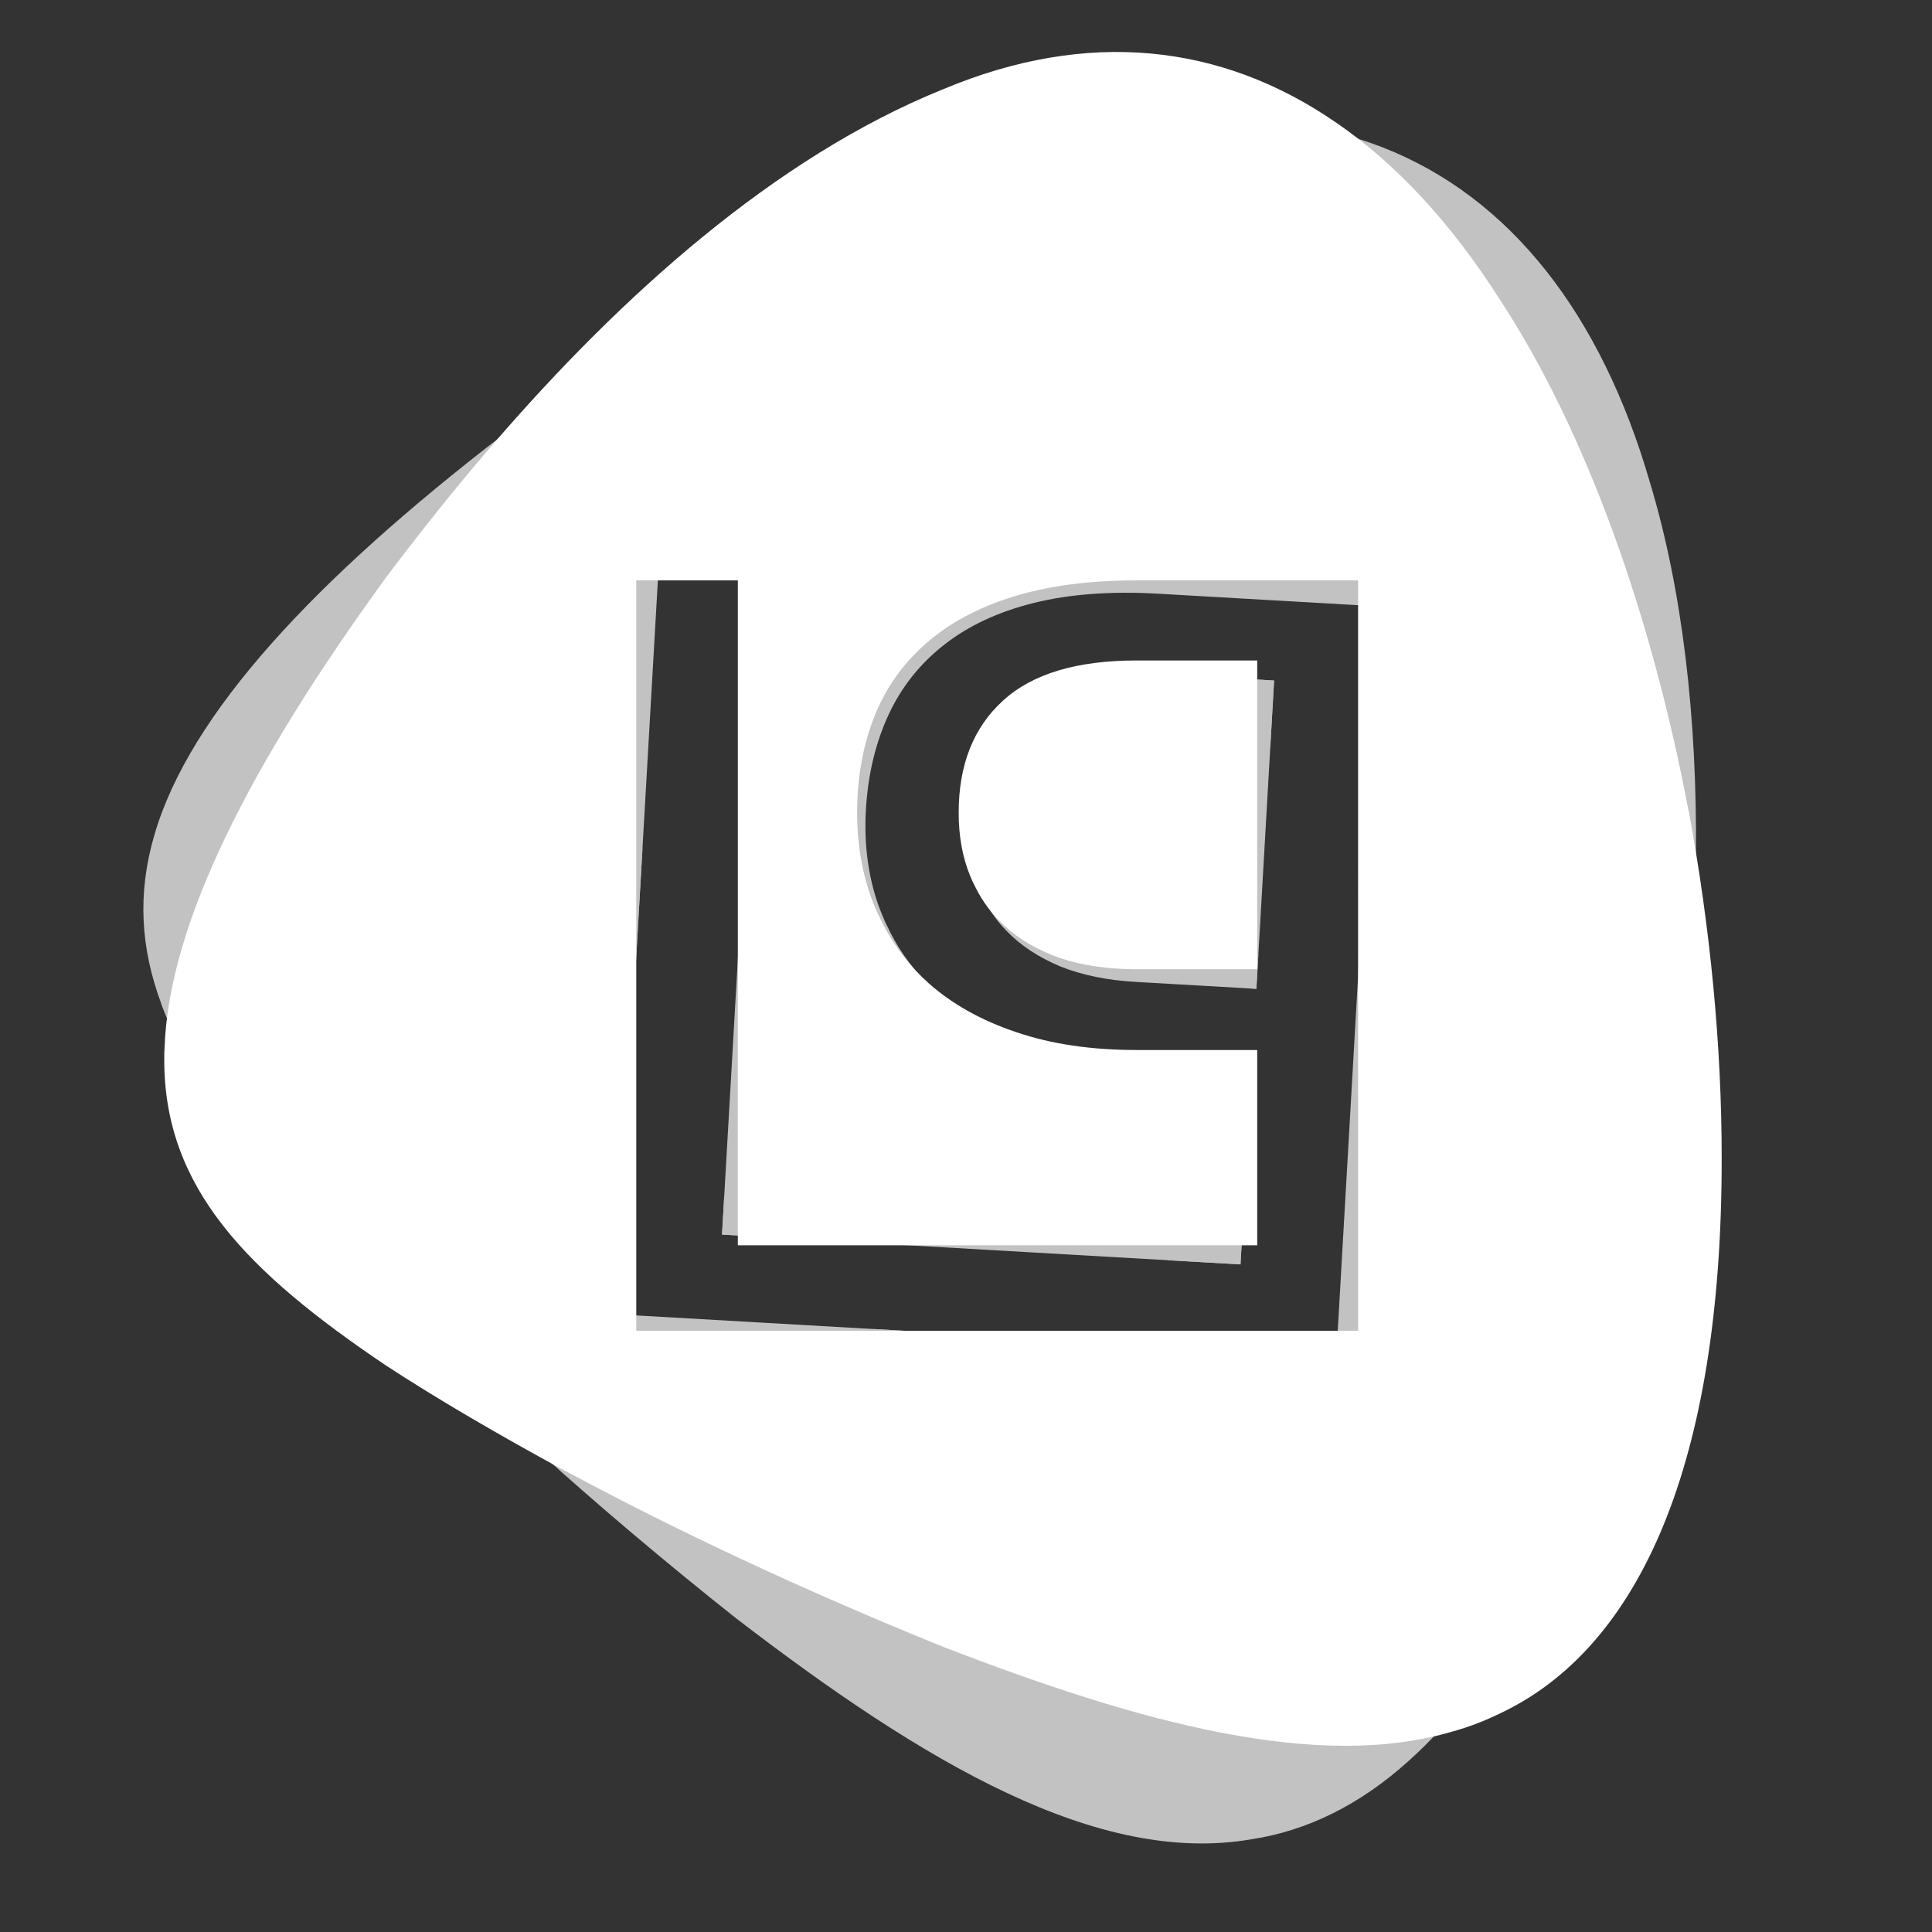 <?xml version="1.0" encoding="utf-8"?>
<!-- Generator: Adobe Illustrator 16.0.0, SVG Export Plug-In . SVG Version: 6.00 Build 0)  -->
<!DOCTYPE svg PUBLIC "-//W3C//DTD SVG 1.1//EN" "http://www.w3.org/Graphics/SVG/1.1/DTD/svg11.dtd">
<svg version="1.1" id="Lager_1" xmlns="http://www.w3.org/2000/svg" xmlns:xlink="http://www.w3.org/1999/xlink" x="0px" y="0px"
	 width="56.69px" height="56.69px" viewBox="0 0 56.69 56.69" enable-background="new 0 0 56.69 56.69" xml:space="preserve">
<rect x="0" y="0" width="56.69" height="56.69" fill="#333333" stroke="none"/>
<g opacity="0.7">
	<path fill="#FFFFFF" d="M33.851,19.766c-1.747-0.1-3.077,0.214-3.981,0.954c-0.913,0.739-1.406,1.812-1.486,3.21
		c-0.039,0.679,0.036,1.304,0.233,1.876c0.043,0.123,0.086,0.235,0.14,0.349c0.185,0.432,0.444,0.817,0.775,1.157
		c0.416,0.434,0.938,0.774,1.572,1.042c0.637,0.257,1.379,0.41,2.228,0.458l3.534,0.203l0.52-9.045L33.851,19.766z M33.851,19.766
		c-1.747-0.1-3.077,0.214-3.981,0.954c-0.913,0.739-1.406,1.812-1.486,3.21c-0.039,0.679,0.036,1.304,0.233,1.876
		c0.043,0.123,0.086,0.235,0.14,0.349c0.185,0.432,0.444,0.817,0.775,1.157c0.416,0.434,0.938,0.774,1.572,1.042
		c0.637,0.257,1.379,0.41,2.228,0.458l3.534,0.203l0.52-9.045L33.851,19.766z M33.851,19.766c-1.747-0.1-3.077,0.214-3.981,0.954
		c-0.913,0.739-1.406,1.812-1.486,3.21c-0.039,0.679,0.036,1.304,0.233,1.876c0.043,0.123,0.086,0.235,0.14,0.349
		c0.185,0.432,0.444,0.817,0.775,1.157c0.416,0.434,0.938,0.774,1.572,1.042c0.637,0.257,1.379,0.41,2.228,0.458l3.534,0.203
		l0.52-9.045L33.851,19.766z M33.851,19.766c-1.747-0.1-3.077,0.214-3.981,0.954c-0.913,0.739-1.406,1.812-1.486,3.21
		c-0.039,0.679,0.036,1.304,0.233,1.876c0.043,0.123,0.086,0.235,0.14,0.349c0.185,0.432,0.444,0.817,0.775,1.157
		c0.416,0.434,0.938,0.774,1.572,1.042c0.637,0.257,1.379,0.41,2.228,0.458l3.534,0.203l0.52-9.045L33.851,19.766z M33.851,19.766
		c-1.747-0.1-3.077,0.214-3.981,0.954c-0.913,0.739-1.406,1.812-1.486,3.21c-0.039,0.679,0.036,1.304,0.233,1.876
		c0.043,0.123,0.086,0.235,0.14,0.349c0.185,0.432,0.444,0.817,0.775,1.157c0.416,0.434,0.938,0.774,1.572,1.042
		c0.637,0.257,1.379,0.41,2.228,0.458l3.534,0.203l0.52-9.045L33.851,19.766z M33.851,19.766c-1.747-0.1-3.077,0.214-3.981,0.954
		c-0.913,0.739-1.406,1.812-1.486,3.21c-0.039,0.679,0.036,1.304,0.233,1.876c0.043,0.123,0.086,0.235,0.14,0.349
		c0.185,0.432,0.444,0.817,0.775,1.157c0.416,0.434,0.938,0.774,1.572,1.042c0.637,0.257,1.379,0.41,2.228,0.458l3.534,0.203
		l0.52-9.045L33.851,19.766z M33.851,19.766c-1.747-0.1-3.077,0.214-3.981,0.954c-0.913,0.739-1.406,1.812-1.486,3.21
		c-0.039,0.679,0.036,1.304,0.233,1.876c0.043,0.123,0.086,0.235,0.14,0.349c0.185,0.432,0.444,0.817,0.775,1.157
		c0.416,0.434,0.938,0.774,1.572,1.042c0.637,0.257,1.379,0.41,2.228,0.458l3.534,0.203l0.52-9.045L33.851,19.766z M33.851,19.766
		c-1.747-0.1-3.077,0.214-3.981,0.954c-0.913,0.739-1.406,1.812-1.486,3.21c-0.039,0.679,0.036,1.304,0.233,1.876
		c0.043,0.123,0.086,0.235,0.14,0.349c0.185,0.432,0.444,0.817,0.775,1.157c0.416,0.434,0.938,0.774,1.572,1.042
		c0.637,0.257,1.379,0.41,2.228,0.458l3.534,0.203l0.52-9.045L33.851,19.766z M33.851,19.766c-1.747-0.1-3.077,0.214-3.981,0.954
		c-0.913,0.739-1.406,1.812-1.486,3.21c-0.039,0.679,0.036,1.304,0.233,1.876c0.043,0.123,0.086,0.235,0.14,0.349
		c0.185,0.432,0.444,0.817,0.775,1.157c0.416,0.434,0.938,0.774,1.572,1.042c0.637,0.257,1.379,0.41,2.228,0.458l3.534,0.203
		l0.52-9.045L33.851,19.766z M33.851,19.766c-1.747-0.1-3.077,0.214-3.981,0.954c-0.913,0.739-1.406,1.812-1.486,3.21
		c-0.039,0.679,0.036,1.304,0.233,1.876c0.043,0.123,0.086,0.235,0.14,0.349c0.185,0.432,0.444,0.817,0.775,1.157
		c0.416,0.434,0.938,0.774,1.572,1.042c0.637,0.257,1.379,0.41,2.228,0.458l3.534,0.203l0.52-9.045L33.851,19.766z M49.771,25.098
		c-0.01-0.011-0.009-0.021-0.008-0.031c0.037-3.974-0.396-7.755-1.348-10.905c-1.429-4.94-4.097-8.369-7.839-9.836
		c-1.794-0.694-3.832-0.951-6.101-0.691c-6.699,0.657-13.671,4.694-19.036,8.633c-0.229,0.157-0.459,0.324-0.679,0.492
		C9.249,17,5.567,20.936,4.532,24.493c-0.51,1.734-0.402,3.333,0.197,4.95c-0.001,0.01-0.001,0.01-0.001,0.01
		c0.651,1.75,1.871,3.522,3.51,5.5c1.971,2.317,4.536,4.909,7.507,7.594c0,0,0,0,0.01,0c1.81,1.637,3.768,3.292,5.837,4.933
		c5.536,4.254,10.641,7.272,15.133,6.488c1.627-0.247,3.183-1.009,4.61-2.3c2.49-2.22,4.623-6.034,6.22-11.512
		C48.946,35.457,49.723,30.133,49.771,25.098z M19.33,16.578l2.975,0.17l-1.119,19.478L36.4,37.101l0.329-5.721l-3.534-0.203
		c-1.317-0.076-2.476-0.312-3.484-0.721c-0.999-0.397-1.83-0.927-2.484-1.575c-0.53-0.531-0.937-1.125-1.239-1.793
		c-0.071-0.165-0.142-0.329-0.202-0.493c-0.311-0.869-0.437-1.818-0.378-2.836c0.059-1.028,0.282-1.957,0.66-2.776
		c0.377-0.82,0.928-1.509,1.631-2.06c0.713-0.56,1.588-0.971,2.635-1.231c1.047-0.26,2.264-0.351,3.651-0.271l6.489,0.373
		l-1.263,21.984l-21.145-1.215L19.33,16.578z M37.385,19.969l-3.534-0.203c-1.747-0.1-3.077,0.214-3.981,0.954
		c-0.913,0.739-1.406,1.812-1.486,3.21c-0.039,0.679,0.036,1.304,0.233,1.876c0.043,0.123,0.086,0.235,0.14,0.349
		c0.185,0.432,0.444,0.817,0.775,1.157c0.416,0.434,0.938,0.774,1.572,1.042c0.637,0.257,1.379,0.41,2.228,0.458l3.534,0.203
		L37.385,19.969z M33.851,19.766c-1.747-0.1-3.077,0.214-3.981,0.954c-0.913,0.739-1.406,1.812-1.486,3.21
		c-0.039,0.679,0.036,1.304,0.233,1.876c0.043,0.123,0.086,0.235,0.14,0.349c0.185,0.432,0.444,0.817,0.775,1.157
		c0.416,0.434,0.938,0.774,1.572,1.042c0.637,0.257,1.379,0.41,2.228,0.458l3.534,0.203l0.52-9.045L33.851,19.766z M33.851,19.766
		c-1.747-0.1-3.077,0.214-3.981,0.954c-0.913,0.739-1.406,1.812-1.486,3.21c-0.039,0.679,0.036,1.304,0.233,1.876
		c0.043,0.123,0.086,0.235,0.14,0.349c0.185,0.432,0.444,0.817,0.775,1.157c0.416,0.434,0.938,0.774,1.572,1.042
		c0.637,0.257,1.379,0.41,2.228,0.458l3.534,0.203l0.52-9.045L33.851,19.766z M33.851,19.766c-1.747-0.1-3.077,0.214-3.981,0.954
		c-0.913,0.739-1.406,1.812-1.486,3.21c-0.039,0.679,0.036,1.304,0.233,1.876c0.043,0.123,0.086,0.235,0.14,0.349
		c0.185,0.432,0.444,0.817,0.775,1.157c0.416,0.434,0.938,0.774,1.572,1.042c0.637,0.257,1.379,0.41,2.228,0.458l3.534,0.203
		l0.52-9.045L33.851,19.766z M33.851,19.766c-1.747-0.1-3.077,0.214-3.981,0.954c-0.913,0.739-1.406,1.812-1.486,3.21
		c-0.039,0.679,0.036,1.304,0.233,1.876c0.043,0.123,0.086,0.235,0.14,0.349c0.185,0.432,0.444,0.817,0.775,1.157
		c0.416,0.434,0.938,0.774,1.572,1.042c0.637,0.257,1.379,0.41,2.228,0.458l3.534,0.203l0.52-9.045L33.851,19.766z M33.851,19.766
		c-1.747-0.1-3.077,0.214-3.981,0.954c-0.913,0.739-1.406,1.812-1.486,3.21c-0.039,0.679,0.036,1.304,0.233,1.876
		c0.043,0.123,0.086,0.235,0.14,0.349c0.185,0.432,0.444,0.817,0.775,1.157c0.416,0.434,0.938,0.774,1.572,1.042
		c0.637,0.257,1.379,0.41,2.228,0.458l3.534,0.203l0.52-9.045L33.851,19.766z M33.851,19.766c-1.747-0.1-3.077,0.214-3.981,0.954
		c-0.913,0.739-1.406,1.812-1.486,3.21c-0.039,0.679,0.036,1.304,0.233,1.876c0.043,0.123,0.086,0.235,0.14,0.349
		c0.185,0.432,0.444,0.817,0.775,1.157c0.416,0.434,0.938,0.774,1.572,1.042c0.637,0.257,1.379,0.41,2.228,0.458l3.534,0.203
		l0.52-9.045L33.851,19.766z M33.851,19.766c-1.747-0.1-3.077,0.214-3.981,0.954c-0.913,0.739-1.406,1.812-1.486,3.21
		c-0.039,0.679,0.036,1.304,0.233,1.876c0.043,0.123,0.086,0.235,0.14,0.349c0.185,0.432,0.444,0.817,0.775,1.157
		c0.416,0.434,0.938,0.774,1.572,1.042c0.637,0.257,1.379,0.41,2.228,0.458l3.534,0.203l0.52-9.045L33.851,19.766z M33.851,19.766
		c-1.747-0.1-3.077,0.214-3.981,0.954c-0.913,0.739-1.406,1.812-1.486,3.21c-0.039,0.679,0.036,1.304,0.233,1.876
		c0.043,0.123,0.086,0.235,0.14,0.349c0.185,0.432,0.444,0.817,0.775,1.157c0.416,0.434,0.938,0.774,1.572,1.042
		c0.637,0.257,1.379,0.41,2.228,0.458l3.534,0.203l0.52-9.045L33.851,19.766z M33.851,19.766c-1.747-0.1-3.077,0.214-3.981,0.954
		c-0.913,0.739-1.406,1.812-1.486,3.21c-0.039,0.679,0.036,1.304,0.233,1.876c0.043,0.123,0.086,0.235,0.14,0.349
		c0.185,0.432,0.444,0.817,0.775,1.157c0.416,0.434,0.938,0.774,1.572,1.042c0.637,0.257,1.379,0.41,2.228,0.458l3.534,0.203
		l0.52-9.045L33.851,19.766z M33.851,19.766c-1.747-0.1-3.077,0.214-3.981,0.954c-0.913,0.739-1.406,1.812-1.486,3.21
		c-0.039,0.679,0.036,1.304,0.233,1.876c0.043,0.123,0.086,0.235,0.14,0.349c0.185,0.432,0.444,0.817,0.775,1.157
		c0.416,0.434,0.938,0.774,1.572,1.042c0.637,0.257,1.379,0.41,2.228,0.458l3.534,0.203l0.52-9.045L33.851,19.766z"/>
	<path fill="#FFFFFF" d="M40.326,20.368l-0.47,8.187l2.254-7.664L40.326,20.368z M25.625,38.996l6.57,1.93l2.994,0.883l0.709,0.212
		l0.709-2.395L25.625,38.996z M33.195,31.177c-1.317-0.076-2.476-0.312-3.484-0.721c-0.999-0.397-1.83-0.927-2.484-1.575
		c-0.53-0.531-0.937-1.125-1.239-1.793c0.148,0.559,0.388,1.094,0.699,1.603c0.486,0.789,1.177,1.49,2.063,2.101
		c0.885,0.622,1.969,1.115,3.23,1.488l3.398,0.997l-1.095,3.703l2.116,0.121l0.329-5.721L33.195,31.177z M36.626,29l0.239,0.014
		l0.059-1.018L36.626,29z M33.851,19.766c-1.747-0.1-3.077,0.214-3.981,0.954c-0.913,0.739-1.406,1.812-1.486,3.21
		c-0.039,0.679,0.036,1.304,0.233,1.876c0.043,0.123,0.086,0.235,0.14,0.349c-0.008-0.041-0.015-0.091-0.022-0.141
		c-0.056-0.604,0.011-1.231,0.198-1.882c0.397-1.35,1.122-2.279,2.174-2.791c1.051-0.51,2.414-0.522,4.098-0.024l2.068,0.609
		l0.112-1.957L33.851,19.766z M21.25,35.108l-0.064,1.118l4.842,0.278L21.25,35.108z M24.646,15.762l-2.866-0.846l-0.522,1.772
		l1.048,0.06l-0.498,8.676L24.646,15.762z M15.578,36.045l2.59,0.76l0.685-11.92L15.578,36.045z"/>
</g>
<g>
	<path fill="#FFFFFF" d="M33.35,19.38c-1.75,0-3.06,0.39-3.92,1.18c-0.87,0.79-1.3,1.89-1.3,3.29c0,0.68,0.11,1.3,0.34,1.86
		c0.05,0.12,0.1,0.23,0.16,0.34c0.21,0.42,0.49,0.79,0.84,1.11c0.44,0.41,0.98,0.72,1.63,0.95c0.65,0.22,1.4,0.33,2.25,0.33h3.54
		v-9.06H33.35z M33.35,19.38c-1.75,0-3.06,0.39-3.92,1.18c-0.87,0.79-1.3,1.89-1.3,3.29c0,0.68,0.11,1.3,0.34,1.86
		c0.05,0.12,0.1,0.23,0.16,0.34c0.21,0.42,0.49,0.79,0.84,1.11c0.44,0.41,0.98,0.72,1.63,0.95c0.65,0.22,1.4,0.33,2.25,0.33h3.54
		v-9.06H33.35z M33.35,19.38c-1.75,0-3.06,0.39-3.92,1.18c-0.87,0.79-1.3,1.89-1.3,3.29c0,0.68,0.11,1.3,0.34,1.86
		c0.05,0.12,0.1,0.23,0.16,0.34c0.21,0.42,0.49,0.79,0.84,1.11c0.44,0.41,0.98,0.72,1.63,0.95c0.65,0.22,1.4,0.33,2.25,0.33h3.54
		v-9.06H33.35z M33.35,19.38c-1.75,0-3.06,0.39-3.92,1.18c-0.87,0.79-1.3,1.89-1.3,3.29c0,0.68,0.11,1.3,0.34,1.86
		c0.05,0.12,0.1,0.23,0.16,0.34c0.21,0.42,0.49,0.79,0.84,1.11c0.44,0.41,0.98,0.72,1.63,0.95c0.65,0.22,1.4,0.33,2.25,0.33h3.54
		v-9.06H33.35z M33.35,19.38c-1.75,0-3.06,0.39-3.92,1.18c-0.87,0.79-1.3,1.89-1.3,3.29c0,0.68,0.11,1.3,0.34,1.86
		c0.05,0.12,0.1,0.23,0.16,0.34c0.21,0.42,0.49,0.79,0.84,1.11c0.44,0.41,0.98,0.72,1.63,0.95c0.65,0.22,1.4,0.33,2.25,0.33h3.54
		v-9.06H33.35z M33.35,19.38c-1.75,0-3.06,0.39-3.92,1.18c-0.87,0.79-1.3,1.89-1.3,3.29c0,0.68,0.11,1.3,0.34,1.86
		c0.05,0.12,0.1,0.23,0.16,0.34c0.21,0.42,0.49,0.79,0.84,1.11c0.44,0.41,0.98,0.72,1.63,0.95c0.65,0.22,1.4,0.33,2.25,0.33h3.54
		v-9.06H33.35z M33.35,19.38c-1.75,0-3.06,0.39-3.92,1.18c-0.87,0.79-1.3,1.89-1.3,3.29c0,0.68,0.11,1.3,0.34,1.86
		c0.05,0.12,0.1,0.23,0.16,0.34c0.21,0.42,0.49,0.79,0.84,1.11c0.44,0.41,0.98,0.72,1.63,0.95c0.65,0.22,1.4,0.33,2.25,0.33h3.54
		v-9.06H33.35z M33.35,19.38c-1.75,0-3.06,0.39-3.92,1.18c-0.87,0.79-1.3,1.89-1.3,3.29c0,0.68,0.11,1.3,0.34,1.86
		c0.05,0.12,0.1,0.23,0.16,0.34c0.21,0.42,0.49,0.79,0.84,1.11c0.44,0.41,0.98,0.72,1.63,0.95c0.65,0.22,1.4,0.33,2.25,0.33h3.54
		v-9.06H33.35z M33.35,19.38c-1.75,0-3.06,0.39-3.92,1.18c-0.87,0.79-1.3,1.89-1.3,3.29c0,0.68,0.11,1.3,0.34,1.86
		c0.05,0.12,0.1,0.23,0.16,0.34c0.21,0.42,0.49,0.79,0.84,1.11c0.44,0.41,0.98,0.72,1.63,0.95c0.65,0.22,1.4,0.33,2.25,0.33h3.54
		v-9.06H33.35z M33.35,19.38c-1.75,0-3.06,0.39-3.92,1.18c-0.87,0.79-1.3,1.89-1.3,3.29c0,0.68,0.11,1.3,0.34,1.86
		c0.05,0.12,0.1,0.23,0.16,0.34c0.21,0.42,0.49,0.79,0.84,1.11c0.44,0.41,0.98,0.72,1.63,0.95c0.65,0.22,1.4,0.33,2.25,0.33h3.54
		v-9.06H33.35z M49.55,23.79c-0.01-0.01-0.01-0.02-0.01-0.03c-1.07-5.66-2.98-11.08-5.53-14.97c-1.42-2.23-3.04-3.99-4.83-5.21
		c-3.35-2.3-7.27-2.74-11.51-0.96c-4.95,2-9.46,6.09-13.13,10.33c-1.16,1.34-2.23,2.69-3.21,3.99c-3.95,5.43-6.36,10.11-6.5,13.77
		c0,0.01,0,0.01,0,0.01c-0.01,0.12-0.01,0.24-0.01,0.36c-0.01,3.76,2.41,6.229,6.51,8.99c1.53,1,3.3,2.029,5.25,3.09c0,0,0,0,0.01,0
		c3.25,1.75,7.02,3.52,11.08,5.16c5.811,2.25,11.03,3.66,14.98,2.479c0.47-0.13,0.93-0.31,1.359-0.52
		c4.09-1.92,6.521-7.32,6.51-16.311C50.52,30.68,50.18,27.19,49.55,23.79z M39.85,39.05H18.67V17.03h2.98v19.51h15.24v-5.73h-3.54
		c-1.319,0-2.489-0.17-3.52-0.52c-1.02-0.34-1.88-0.82-2.57-1.43c-0.56-0.5-1-1.07-1.34-1.72c-0.08-0.16-0.16-0.32-0.23-0.48
		c-0.36-0.85-0.54-1.79-0.54-2.81c0-1.03,0.17-1.97,0.5-2.81s0.84-1.56,1.51-2.15c0.68-0.6,1.53-1.06,2.56-1.38
		c1.03-0.32,2.24-0.48,3.63-0.48h6.5V39.05z M29.43,20.56c-0.87,0.79-1.3,1.89-1.3,3.29c0,0.68,0.11,1.3,0.34,1.86
		c0.05,0.12,0.1,0.23,0.16,0.34c0.21,0.42,0.49,0.79,0.84,1.11c0.44,0.41,0.98,0.72,1.63,0.95c0.65,0.22,1.4,0.33,2.25,0.33h3.54
		v-9.06h-3.54C31.6,19.38,30.29,19.77,29.43,20.56z M33.35,19.38c-1.75,0-3.06,0.39-3.92,1.18c-0.87,0.79-1.3,1.89-1.3,3.29
		c0,0.68,0.11,1.3,0.34,1.86c0.05,0.12,0.1,0.23,0.16,0.34c0.21,0.42,0.49,0.79,0.84,1.11c0.44,0.41,0.98,0.72,1.63,0.95
		c0.65,0.22,1.4,0.33,2.25,0.33h3.54v-9.06H33.35z M33.35,19.38c-1.75,0-3.06,0.39-3.92,1.18c-0.87,0.79-1.3,1.89-1.3,3.29
		c0,0.68,0.11,1.3,0.34,1.86c0.05,0.12,0.1,0.23,0.16,0.34c0.21,0.42,0.49,0.79,0.84,1.11c0.44,0.41,0.98,0.72,1.63,0.95
		c0.65,0.22,1.4,0.33,2.25,0.33h3.54v-9.06H33.35z M33.35,19.38c-1.75,0-3.06,0.39-3.92,1.18c-0.87,0.79-1.3,1.89-1.3,3.29
		c0,0.68,0.11,1.3,0.34,1.86c0.05,0.12,0.1,0.23,0.16,0.34c0.21,0.42,0.49,0.79,0.84,1.11c0.44,0.41,0.98,0.72,1.63,0.95
		c0.65,0.22,1.4,0.33,2.25,0.33h3.54v-9.06H33.35z M33.35,19.38c-1.75,0-3.06,0.39-3.92,1.18c-0.87,0.79-1.3,1.89-1.3,3.29
		c0,0.68,0.11,1.3,0.34,1.86c0.05,0.12,0.1,0.23,0.16,0.34c0.21,0.42,0.49,0.79,0.84,1.11c0.44,0.41,0.98,0.72,1.63,0.95
		c0.65,0.22,1.4,0.33,2.25,0.33h3.54v-9.06H33.35z M33.35,19.38c-1.75,0-3.06,0.39-3.92,1.18c-0.87,0.79-1.3,1.89-1.3,3.29
		c0,0.68,0.11,1.3,0.34,1.86c0.05,0.12,0.1,0.23,0.16,0.34c0.21,0.42,0.49,0.79,0.84,1.11c0.44,0.41,0.98,0.72,1.63,0.95
		c0.65,0.22,1.4,0.33,2.25,0.33h3.54v-9.06H33.35z M33.35,19.38c-1.75,0-3.06,0.39-3.92,1.18c-0.87,0.79-1.3,1.89-1.3,3.29
		c0,0.68,0.11,1.3,0.34,1.86c0.05,0.12,0.1,0.23,0.16,0.34c0.21,0.42,0.49,0.79,0.84,1.11c0.44,0.41,0.98,0.72,1.63,0.95
		c0.65,0.22,1.4,0.33,2.25,0.33h3.54v-9.06H33.35z M33.35,19.38c-1.75,0-3.06,0.39-3.92,1.18c-0.87,0.79-1.3,1.89-1.3,3.29
		c0,0.68,0.11,1.3,0.34,1.86c0.05,0.12,0.1,0.23,0.16,0.34c0.21,0.42,0.49,0.79,0.84,1.11c0.44,0.41,0.98,0.72,1.63,0.95
		c0.65,0.22,1.4,0.33,2.25,0.33h3.54v-9.06H33.35z M33.35,19.38c-1.75,0-3.06,0.39-3.92,1.18c-0.87,0.79-1.3,1.89-1.3,3.29
		c0,0.68,0.11,1.3,0.34,1.86c0.05,0.12,0.1,0.23,0.16,0.34c0.21,0.42,0.49,0.79,0.84,1.11c0.44,0.41,0.98,0.72,1.63,0.95
		c0.65,0.22,1.4,0.33,2.25,0.33h3.54v-9.06H33.35z M33.35,19.38c-1.75,0-3.06,0.39-3.92,1.18c-0.87,0.79-1.3,1.89-1.3,3.29
		c0,0.68,0.11,1.3,0.34,1.86c0.05,0.12,0.1,0.23,0.16,0.34c0.21,0.42,0.49,0.79,0.84,1.11c0.44,0.41,0.98,0.72,1.63,0.95
		c0.65,0.22,1.4,0.33,2.25,0.33h3.54v-9.06H33.35z M33.35,19.38c-1.75,0-3.06,0.39-3.92,1.18c-0.87,0.79-1.3,1.89-1.3,3.29
		c0,0.68,0.11,1.3,0.34,1.86c0.05,0.12,0.1,0.23,0.16,0.34c0.21,0.42,0.49,0.79,0.84,1.11c0.44,0.41,0.98,0.72,1.63,0.95
		c0.65,0.22,1.4,0.33,2.25,0.33h3.54v-9.06H33.35z"/>
</g>
</svg>
